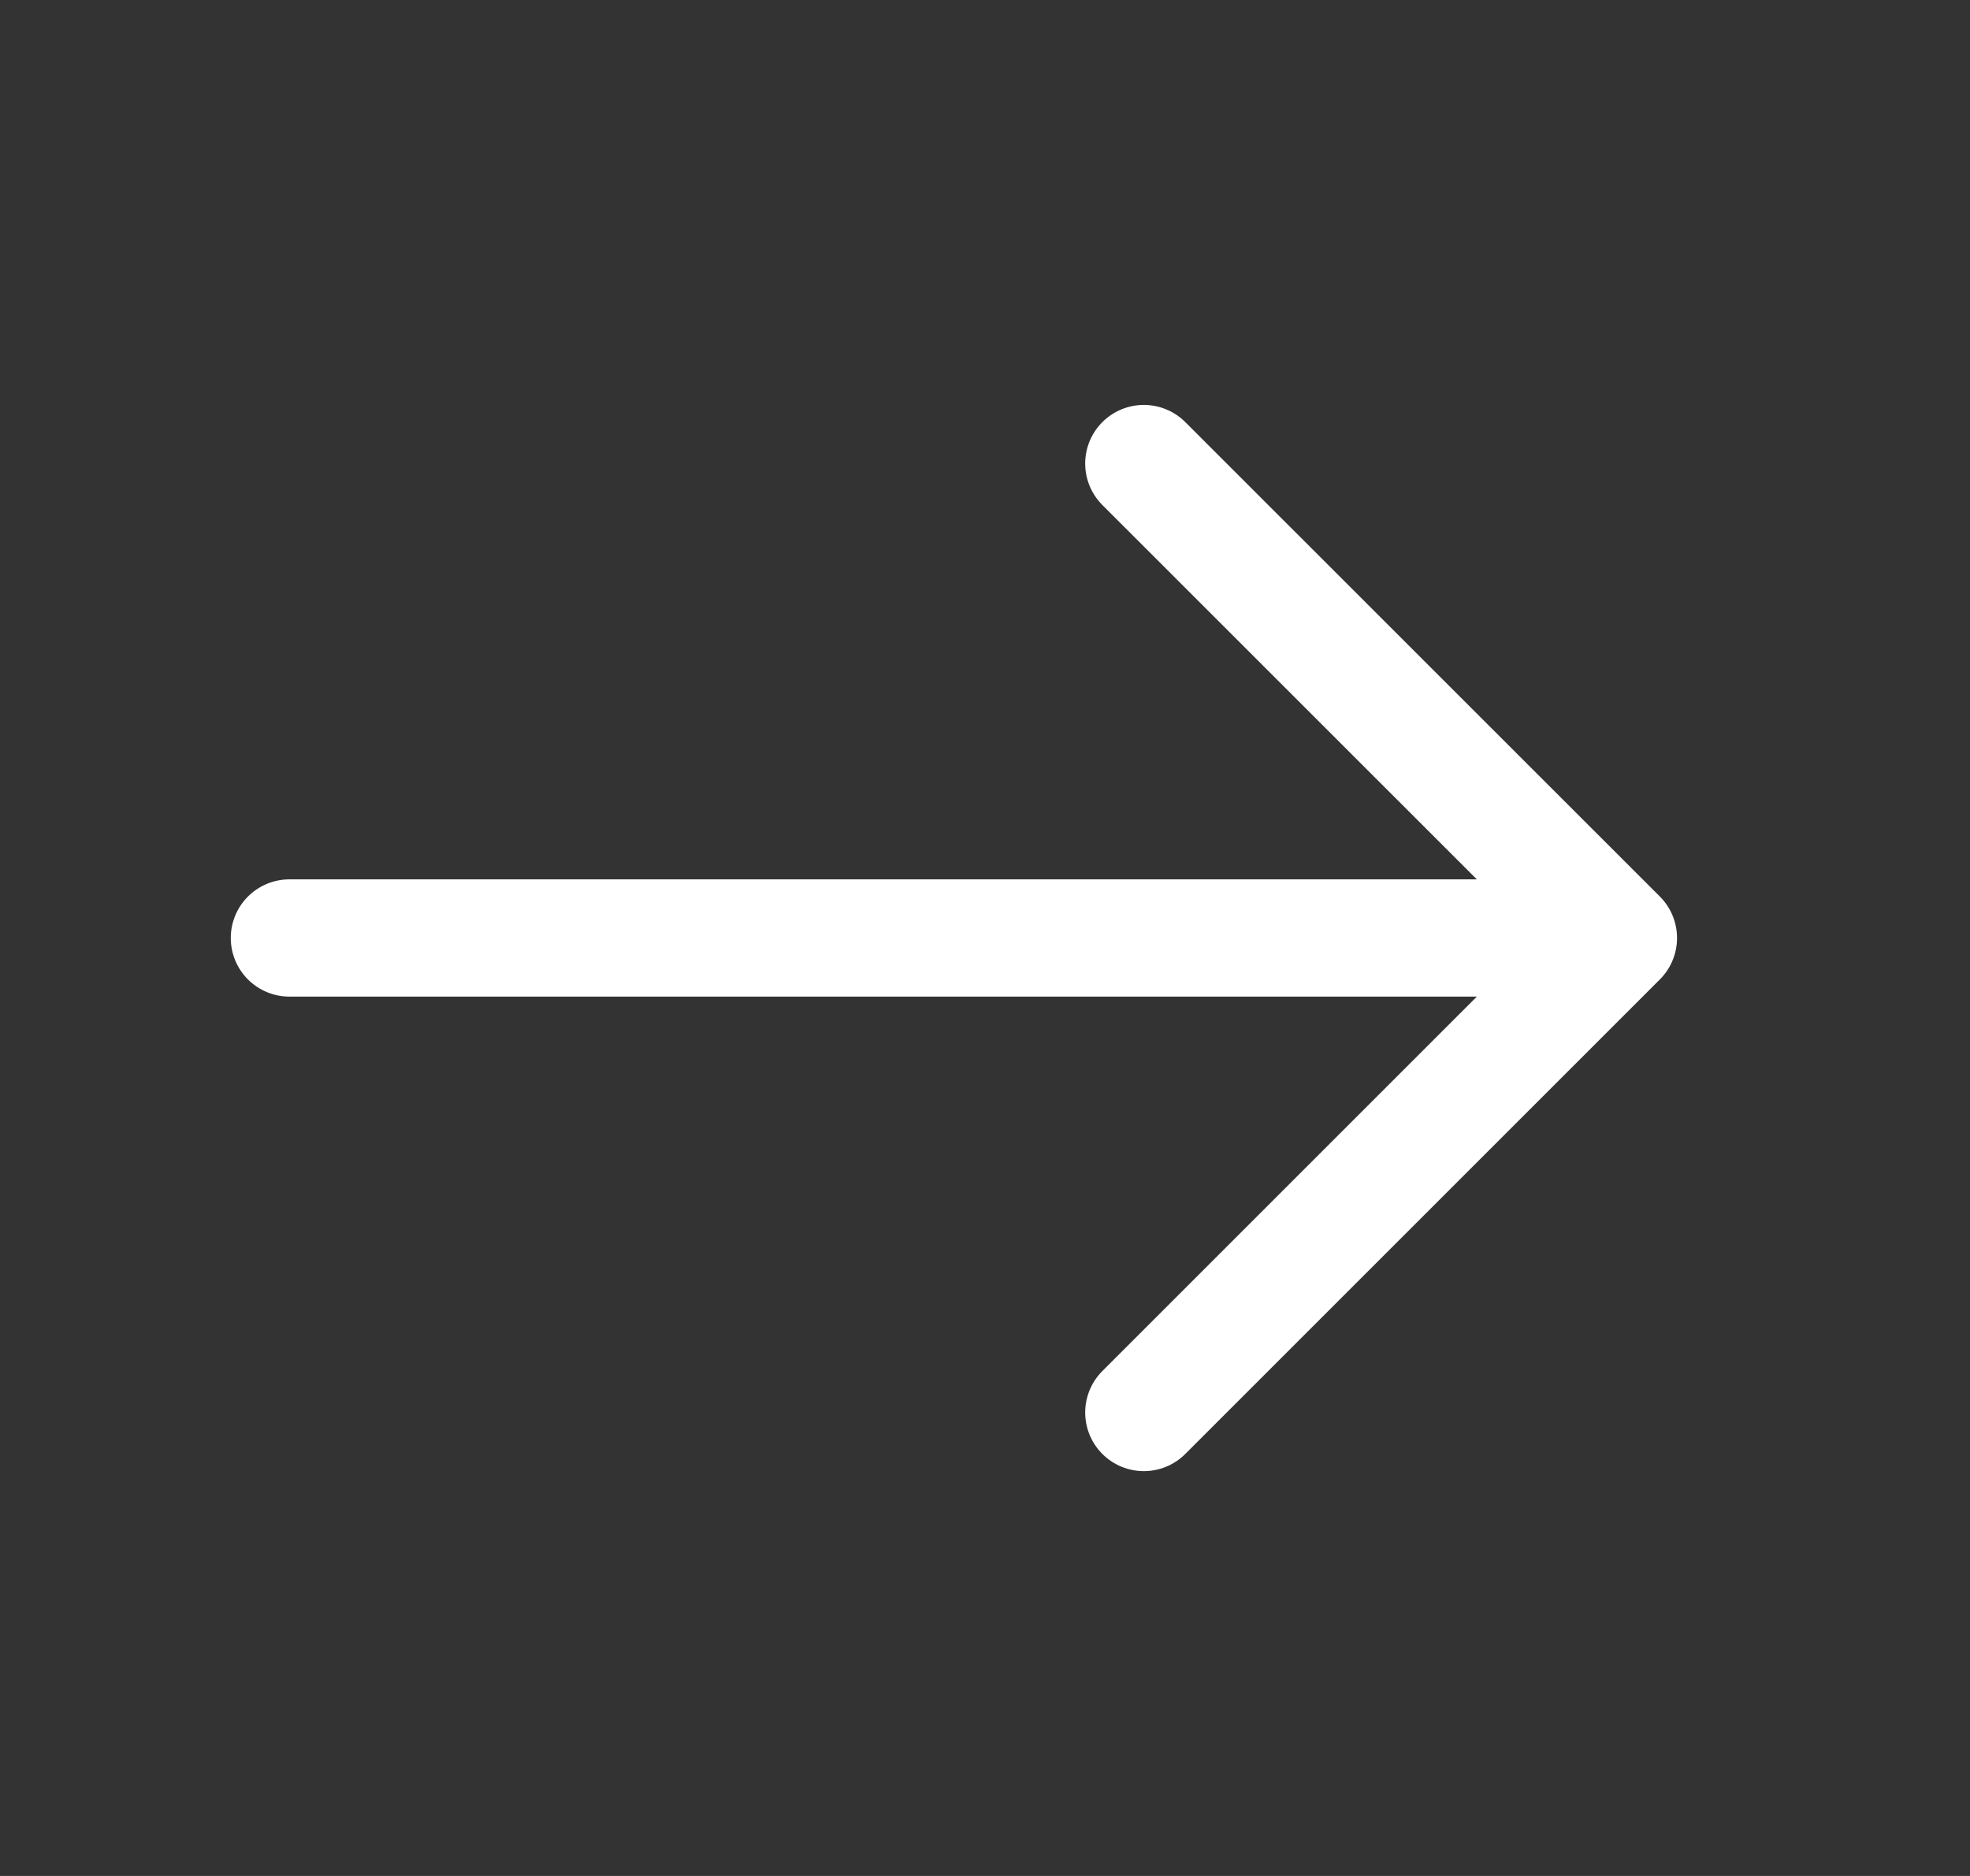 <svg width="21" height="20" viewBox="0 0 21 20" fill="none" xmlns="http://www.w3.org/2000/svg">
<rect x="0" y="0" width="21" height="20" fill="#333333" stroke="none"/>
<g id="vuesax/linear/arrow-right">
<g id="arrow-right">
<path id="Vector" d="M12.193 4.942L17.252 10L12.193 15.059" stroke="white" stroke-width="1.25" stroke-miterlimit="10" stroke-linecap="round" stroke-linejoin="round"/>
<path id="Vector_2" d="M3.085 10H17.11" stroke="white" stroke-width="1.25" stroke-miterlimit="10" stroke-linecap="round" stroke-linejoin="round"/>
</g>
</g>
</svg>
